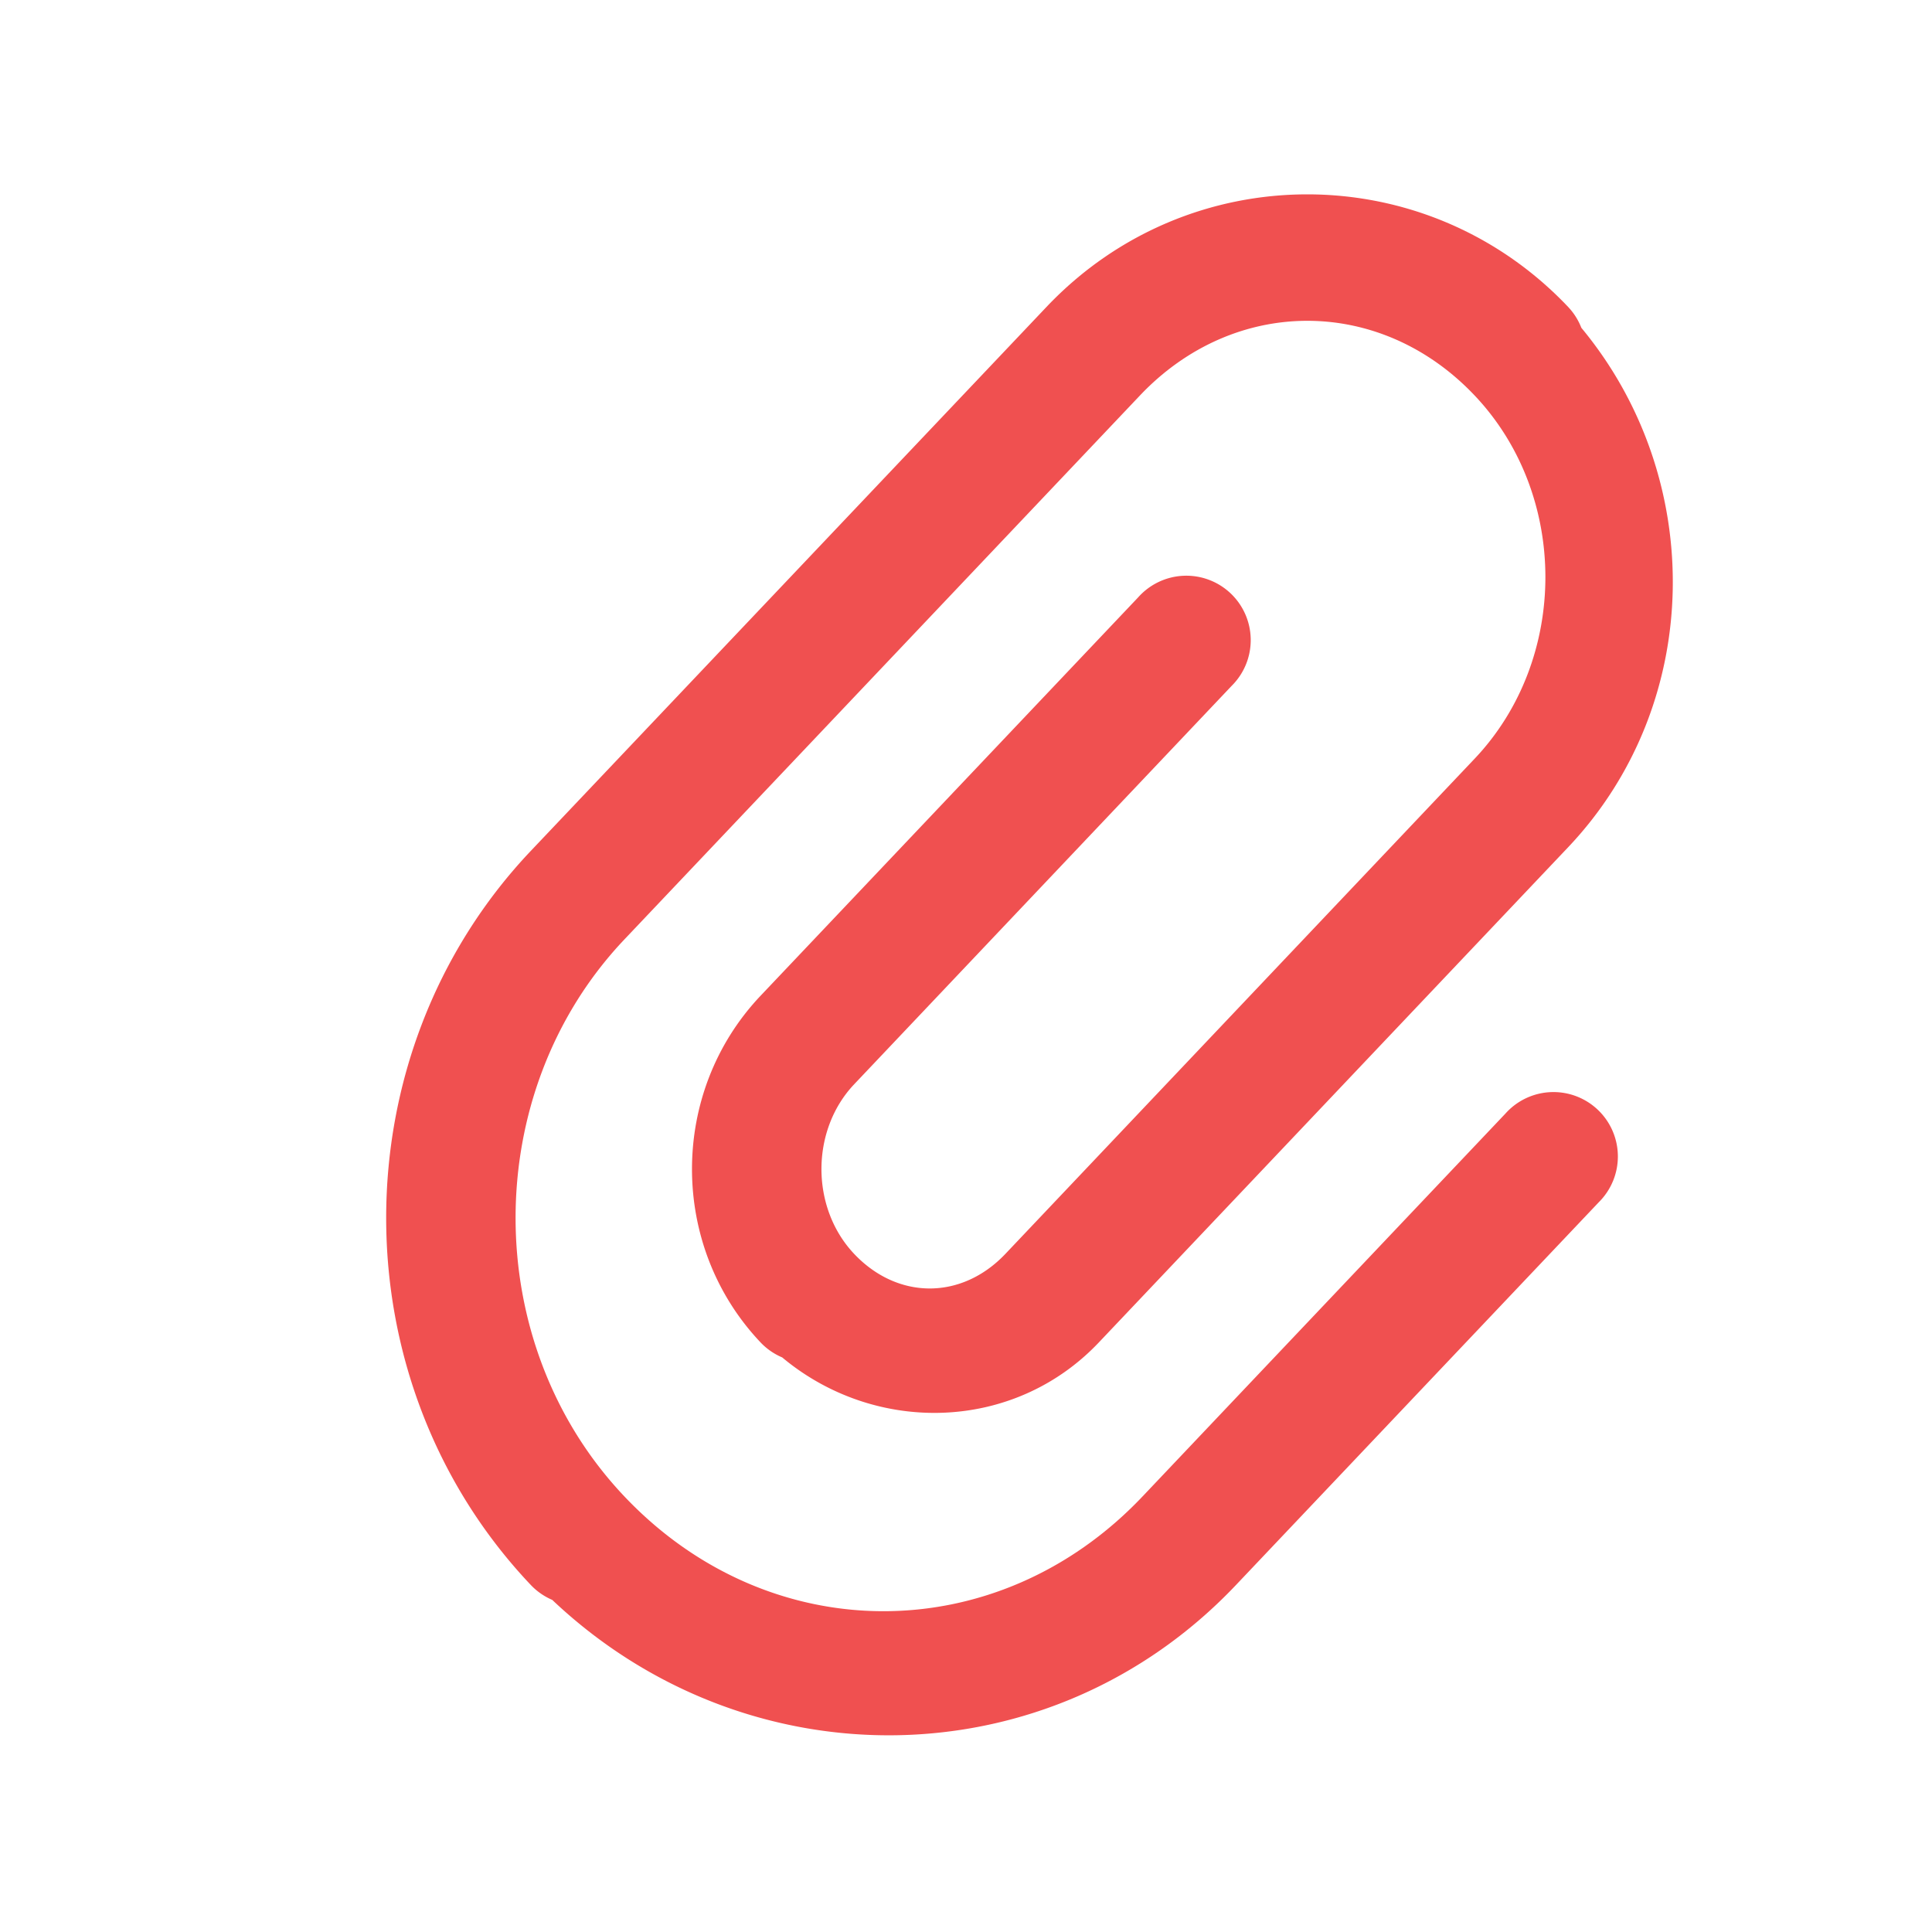 <svg xmlns="http://www.w3.org/2000/svg" viewBox="0 0 30 30" width="100" height="100" style="fill: #F05050;">
    <path style="line-height:normal;text-indent:0;text-align:start;text-decoration-line:none;text-decoration-style:solid;text-decoration-color:#000;text-transform:none;block-progression:tb;isolation:auto;mix-blend-mode:normal" d="M 20.299 3.018 C 18.826 3.018 17.354 3.601 16.25 4.766 L 8.242 13.213 C 5.248 16.373 5.248 21.452 8.242 24.611 A 1 1 0 0 0 8.568 24.84 A 1 1 0 0 0 8.574 24.842 C 11.591 27.7 16.296 27.668 19.193 24.611 L 24.826 18.668 A 1 1 0 1 0 23.375 17.293 L 17.742 23.236 C 15.49 25.613 11.947 25.613 9.695 23.236 C 7.443 20.86 7.443 16.964 9.695 14.588 L 17.701 6.141 C 19.166 4.595 21.434 4.595 22.898 6.141 C 24.363 7.686 24.363 10.236 22.898 11.781 L 15.611 19.471 C 14.932 20.186 13.941 20.186 13.264 19.471 C 12.586 18.755 12.586 17.551 13.264 16.836 L 19.125 10.65 A 1 1 0 1 0 17.674 9.275 L 11.811 15.461 C 10.39 16.96 10.39 19.347 11.811 20.846 A 1 1 0 0 0 12.146 21.078 C 13.587 22.282 15.739 22.241 17.062 20.846 L 24.35 13.156 C 26.466 10.923 26.496 7.429 24.555 5.09 A 1 1 0 0 0 24.35 4.766 C 23.246 3.601 21.772 3.018 20.299 3.018 z" font-weight="400" font-family="sans-serif" white-space="normal" overflow="visible"/>
</svg>